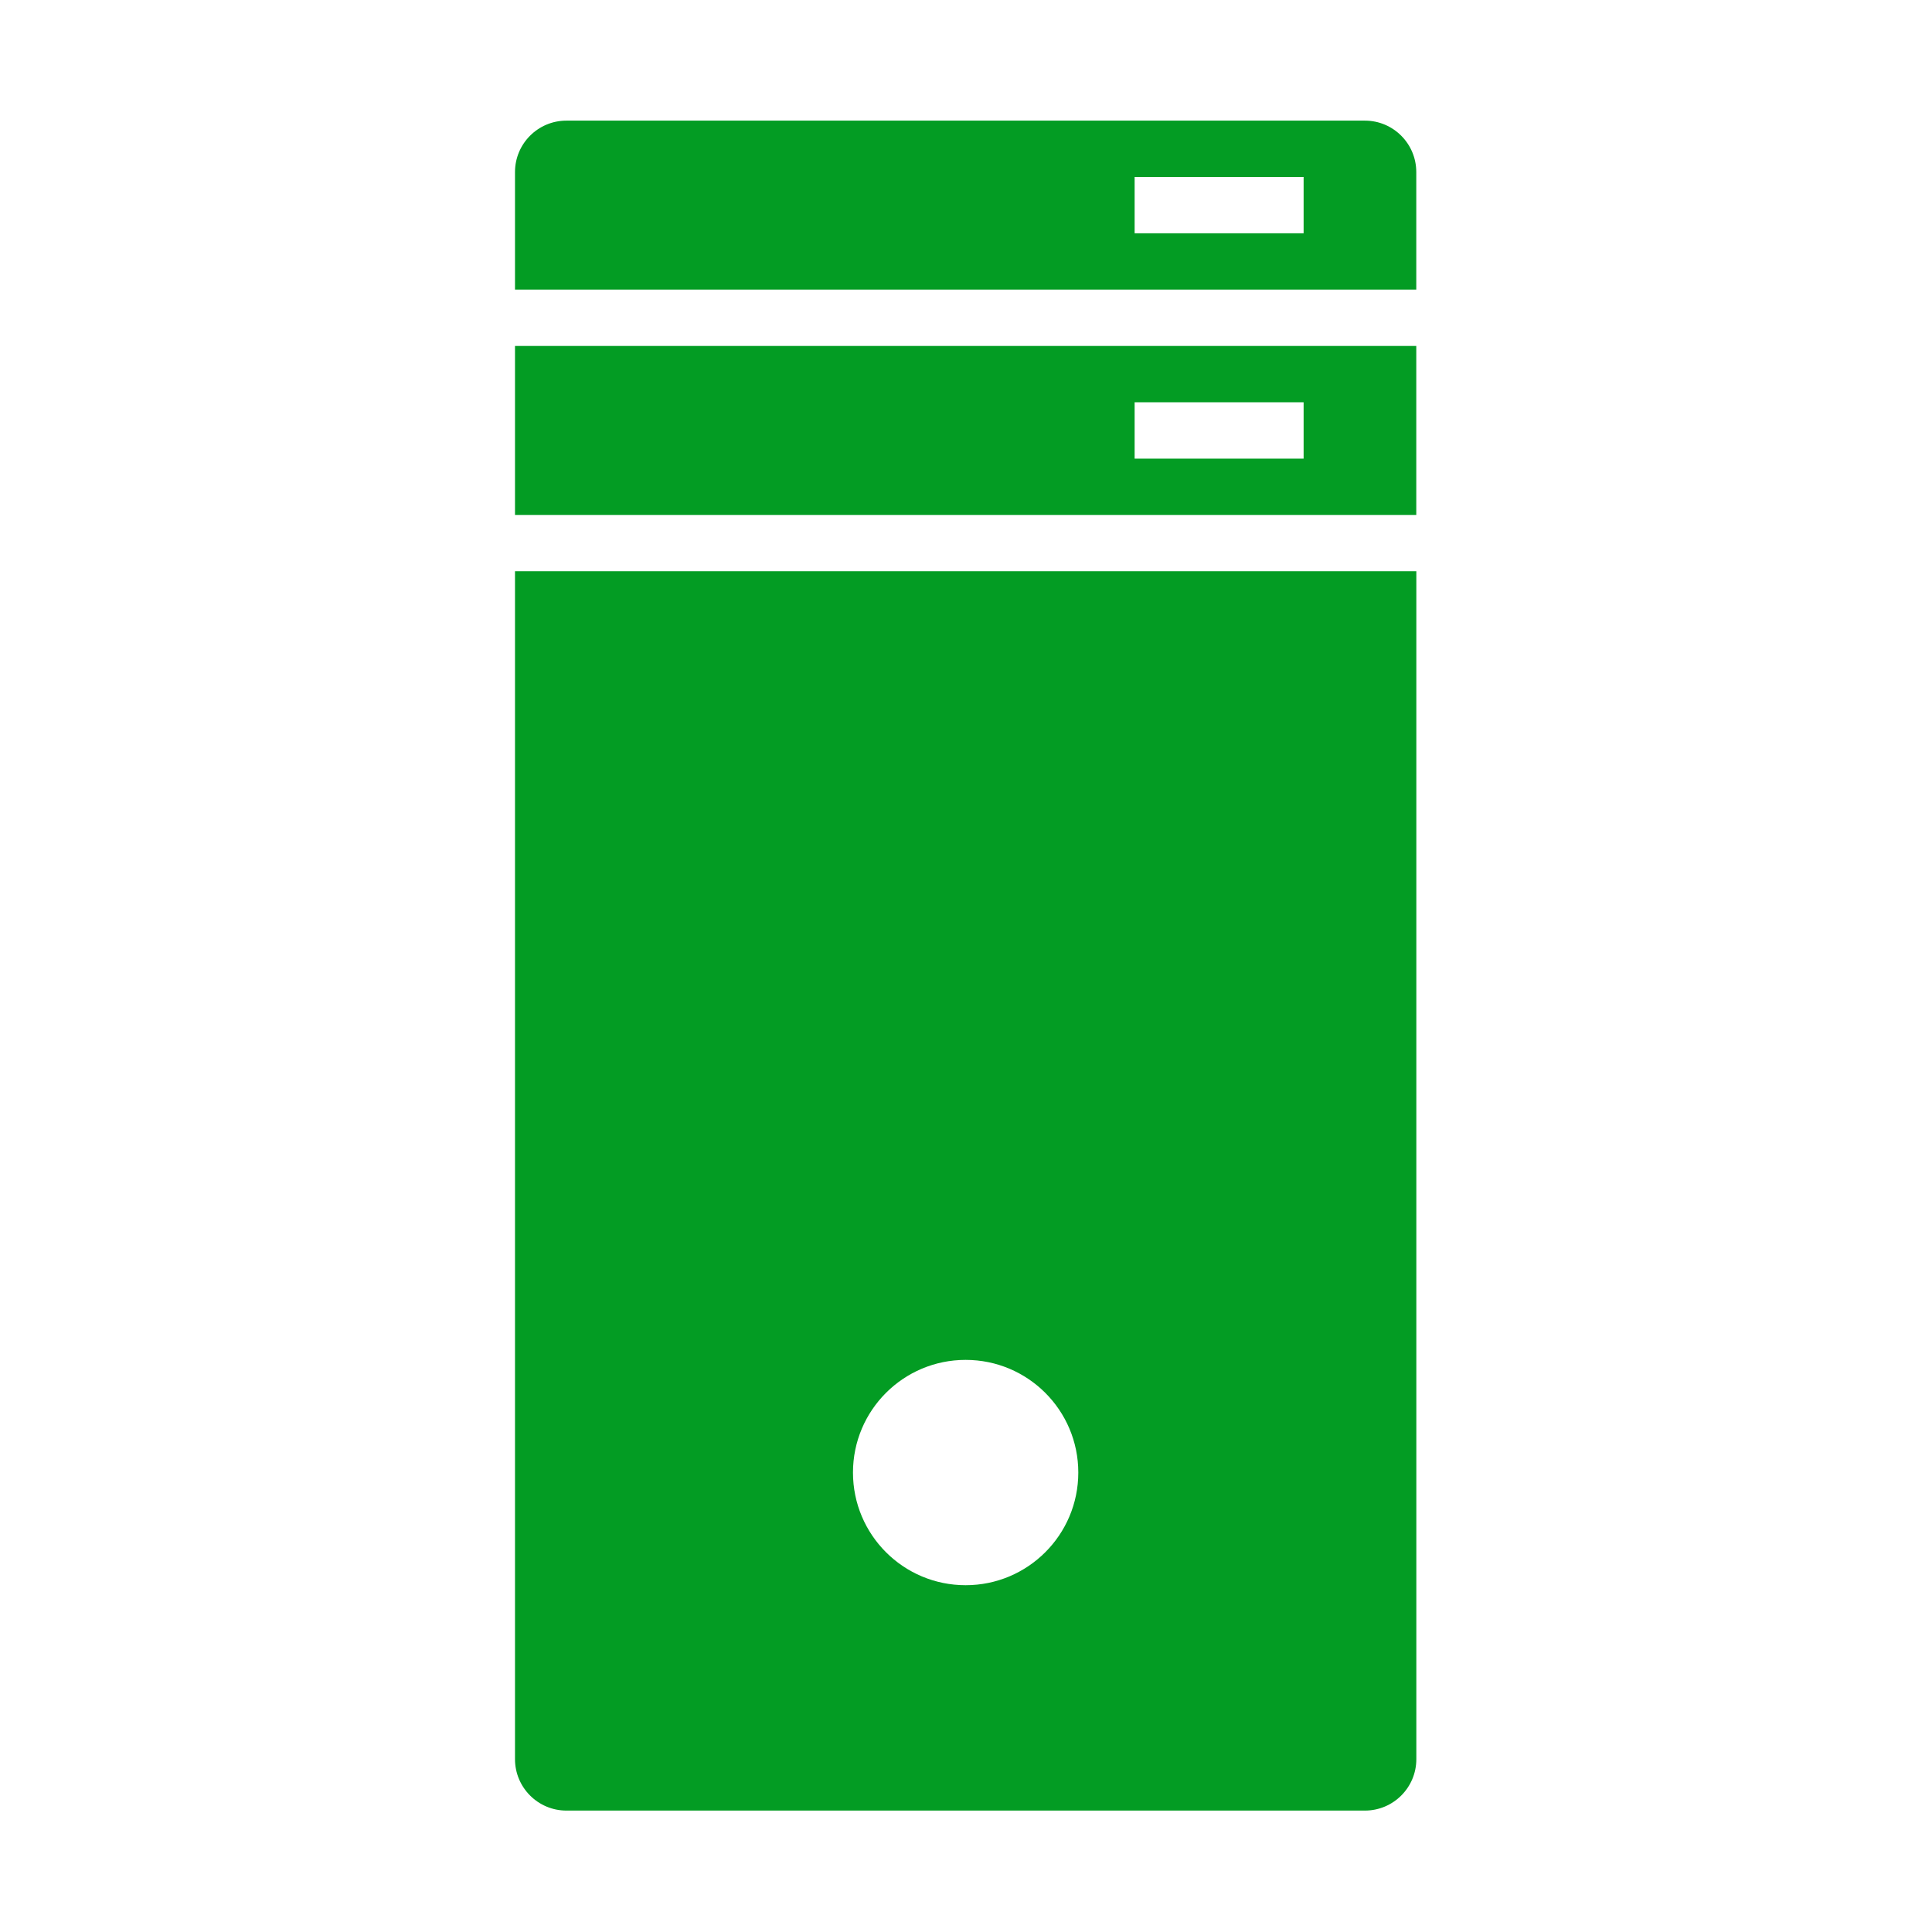 ﻿<?xml version='1.0' encoding='UTF-8'?>
<svg viewBox="-8.535 -2 32 32" xmlns="http://www.w3.org/2000/svg" xmlns:xlink="http://www.w3.org/1999/xlink">
  <g id="Layer_1" transform="translate(-7.469, -0.935)">
    <g transform="matrix(0.933, 0, 0, 0.933, 0, 0)">
      <g transform="matrix(1, 0, 0, 1, 0, 0)">
        <g id="icon">
          <path d="M23.088, 1L8.913, 1C8.409, 1 8, 1.409 8, 1.913L8, 4L24, 4L24, 1.913C24, 1.409 23.591, 1 23.088, 1zM22, 3L19, 3L19, 2L22, 2L22, 3zM8, 8L24, 8L24, 5L8, 5L8, 8zM19, 6L22, 6L22, 7L19, 7L19, 6zM8, 30.088C8, 30.592 8.409, 31.001 8.913, 31.001L23.088, 31.001C23.592, 31.001 24.001, 30.592 24.001, 30.088L24.001, 9L8, 9L8, 30.088zM16, 23C17.105, 23 18, 23.895 18, 25C18, 26.105 17.105, 27 16, 27C14.895, 27 14, 26.105 14, 25C14, 23.895 14.895, 23 16, 23z" fill="#039C23" fill-opacity="1" class="Green" />
        </g>
      </g>
    </g>
  </g>
</svg>